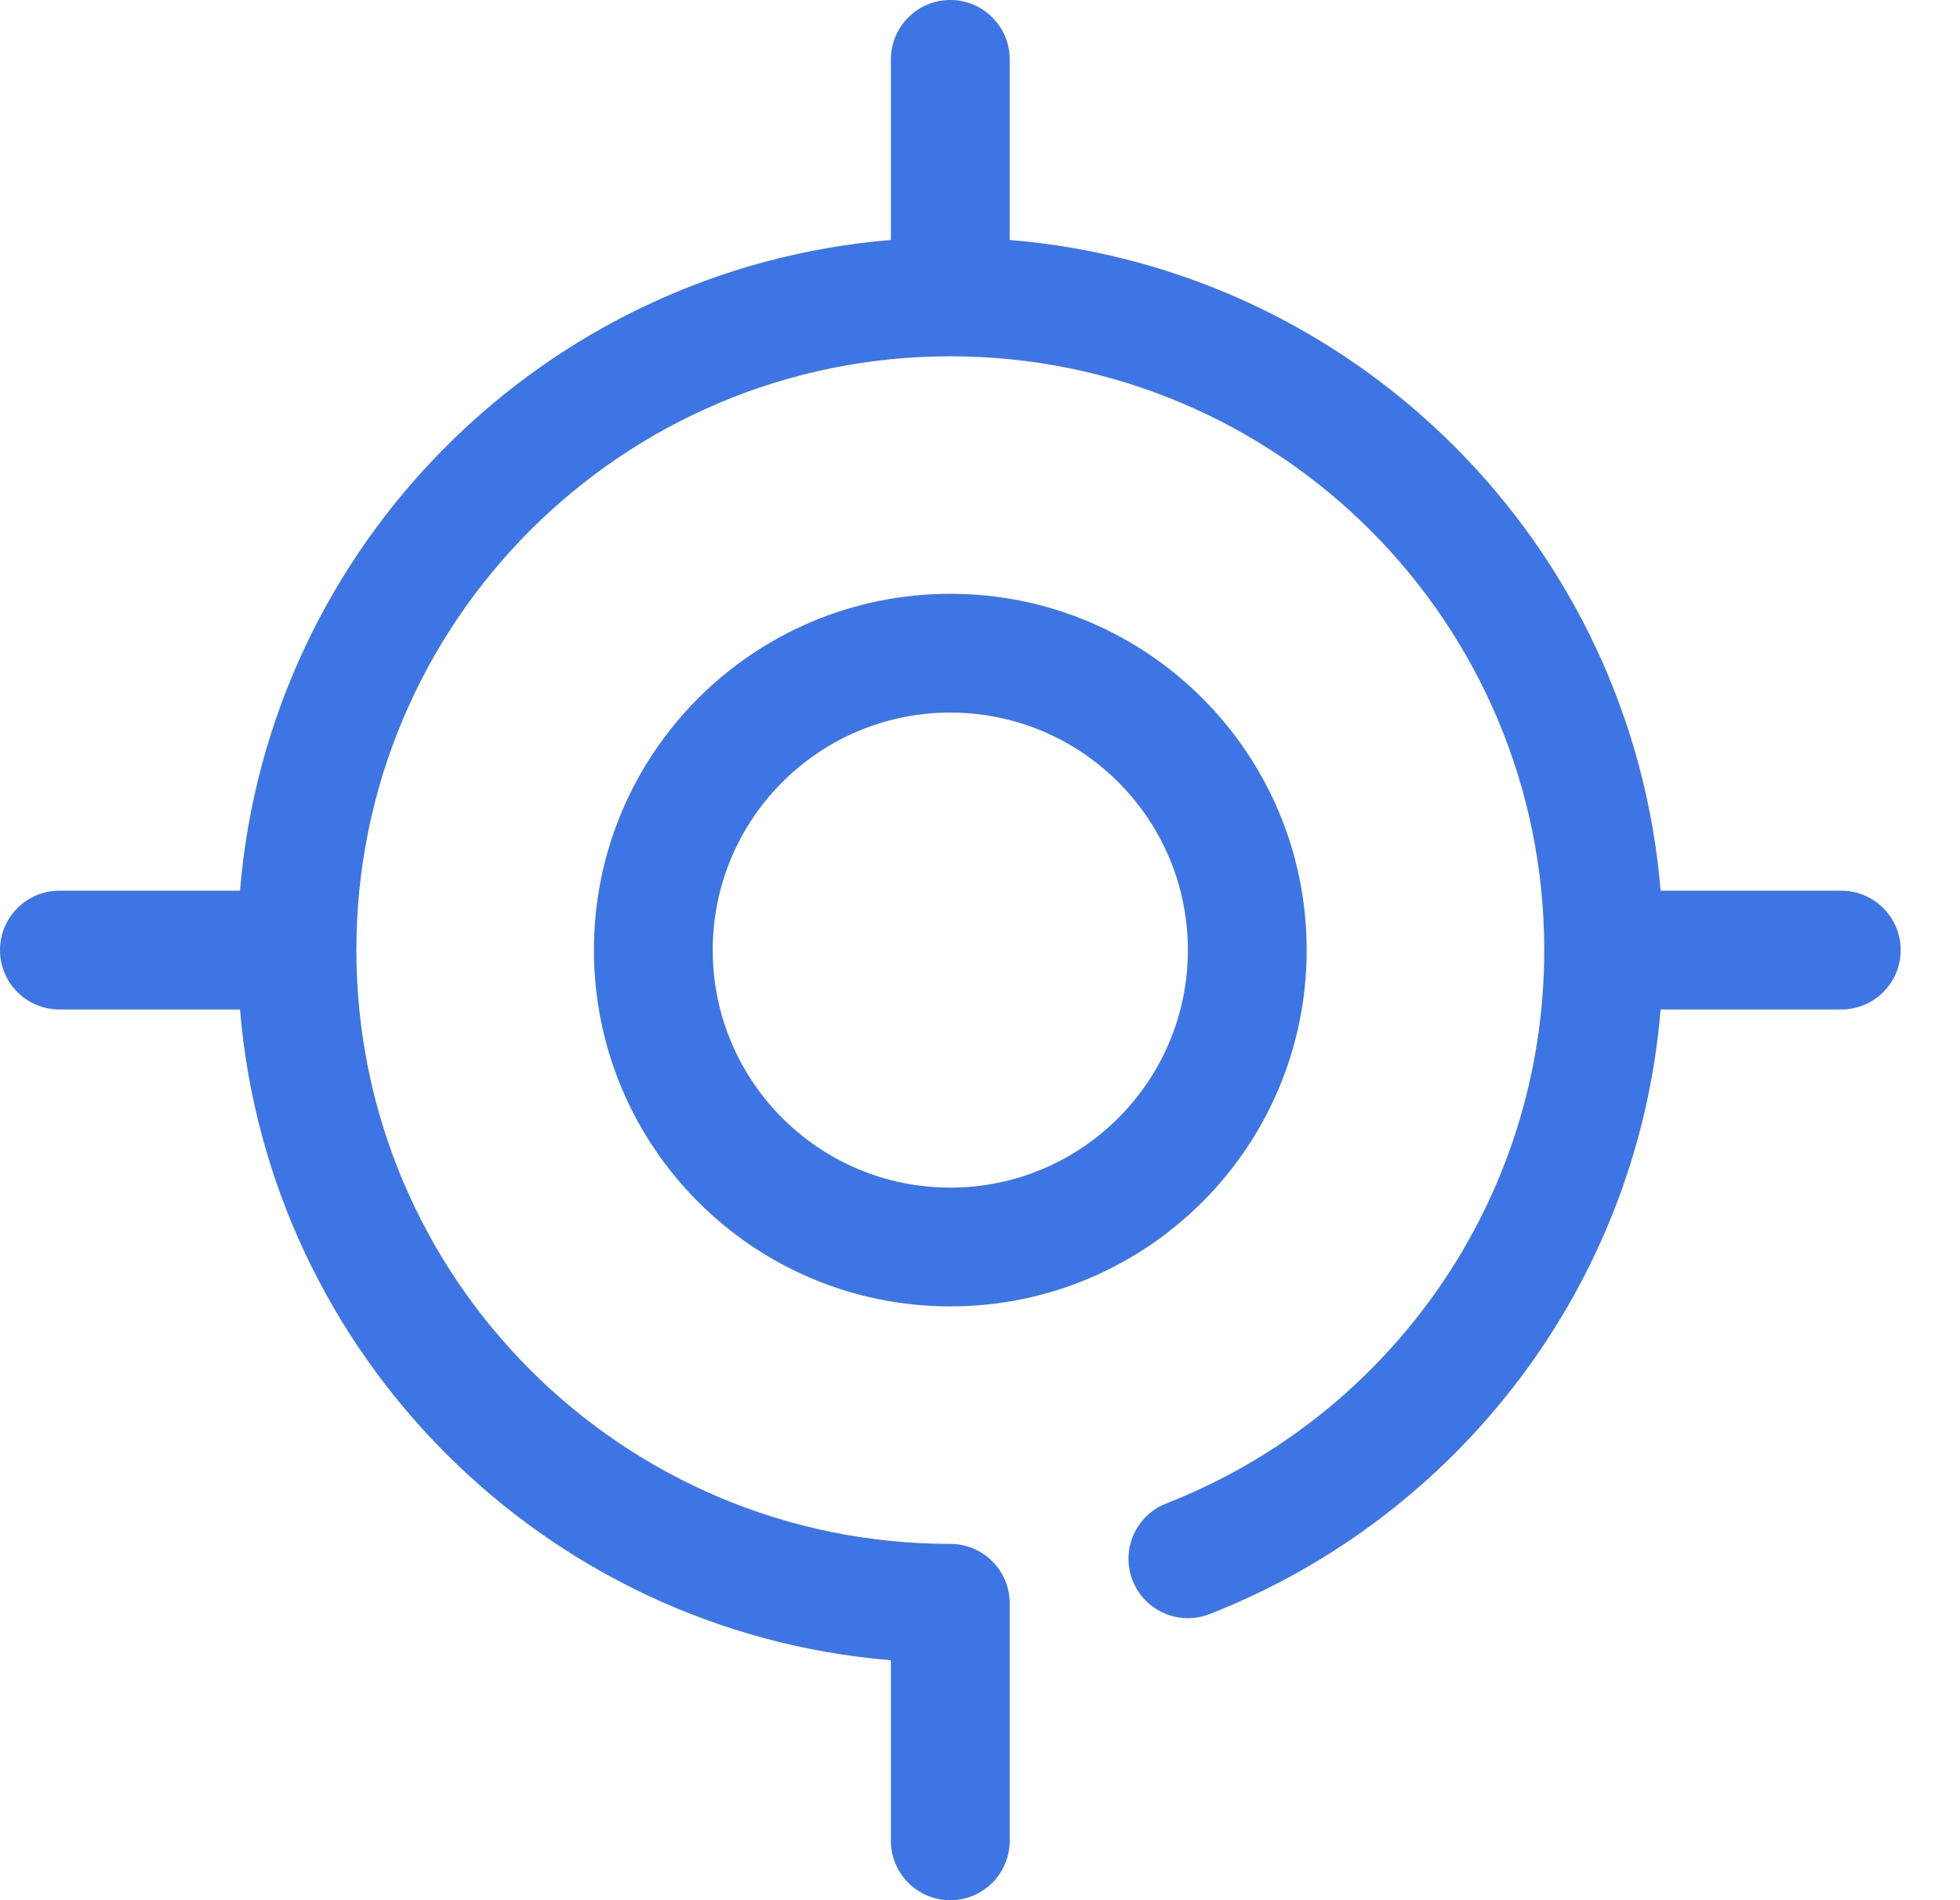 <svg width="33" height="32" viewBox="0 0 33 32" fill="none" xmlns="http://www.w3.org/2000/svg">
<path d="M0 16C-2.41411e-08 15.448 0.448 15 1 15H4.041C4.522 9.17 9.17 4.522 15 4.041V1C15 0.448 15.448 1.52829e-05 16 1.52588e-05C16.552 1.52346e-05 17 0.448 17 1V4.041C22.83 4.522 27.478 9.17 27.959 15H31.001C31.554 15 32.001 15.448 32.001 16C32.001 16.552 31.554 17 31.001 17H27.959C27.575 21.653 24.536 25.552 20.364 27.182C19.849 27.383 19.269 27.128 19.069 26.614C18.868 26.099 19.122 25.52 19.636 25.319C23.363 23.863 26 20.238 26 16C26 10.477 21.523 6 16 6C10.477 6 6 10.477 6 16C6 21.523 10.477 26 16 26C16.552 26 17 26.448 17 27V31C17 31.552 16.552 32 16 32C15.448 32 15 31.552 15 31V27.959C9.17 27.478 4.522 22.83 4.041 17H1C0.448 17 2.41412e-08 16.552 0 16Z" fill="#3D75E4"/>
<path fill-rule="evenodd" clip-rule="evenodd" d="M16 10C12.686 10 10 12.686 10 16C10 19.314 12.686 22 16 22C19.314 22 22 19.314 22 16C22 12.686 19.314 10 16 10ZM12 16C12 13.791 13.791 12 16 12C18.209 12 20 13.791 20 16C20 18.209 18.209 20 16 20C13.791 20 12 18.209 12 16Z" fill="#3D75E4"/>
</svg>
